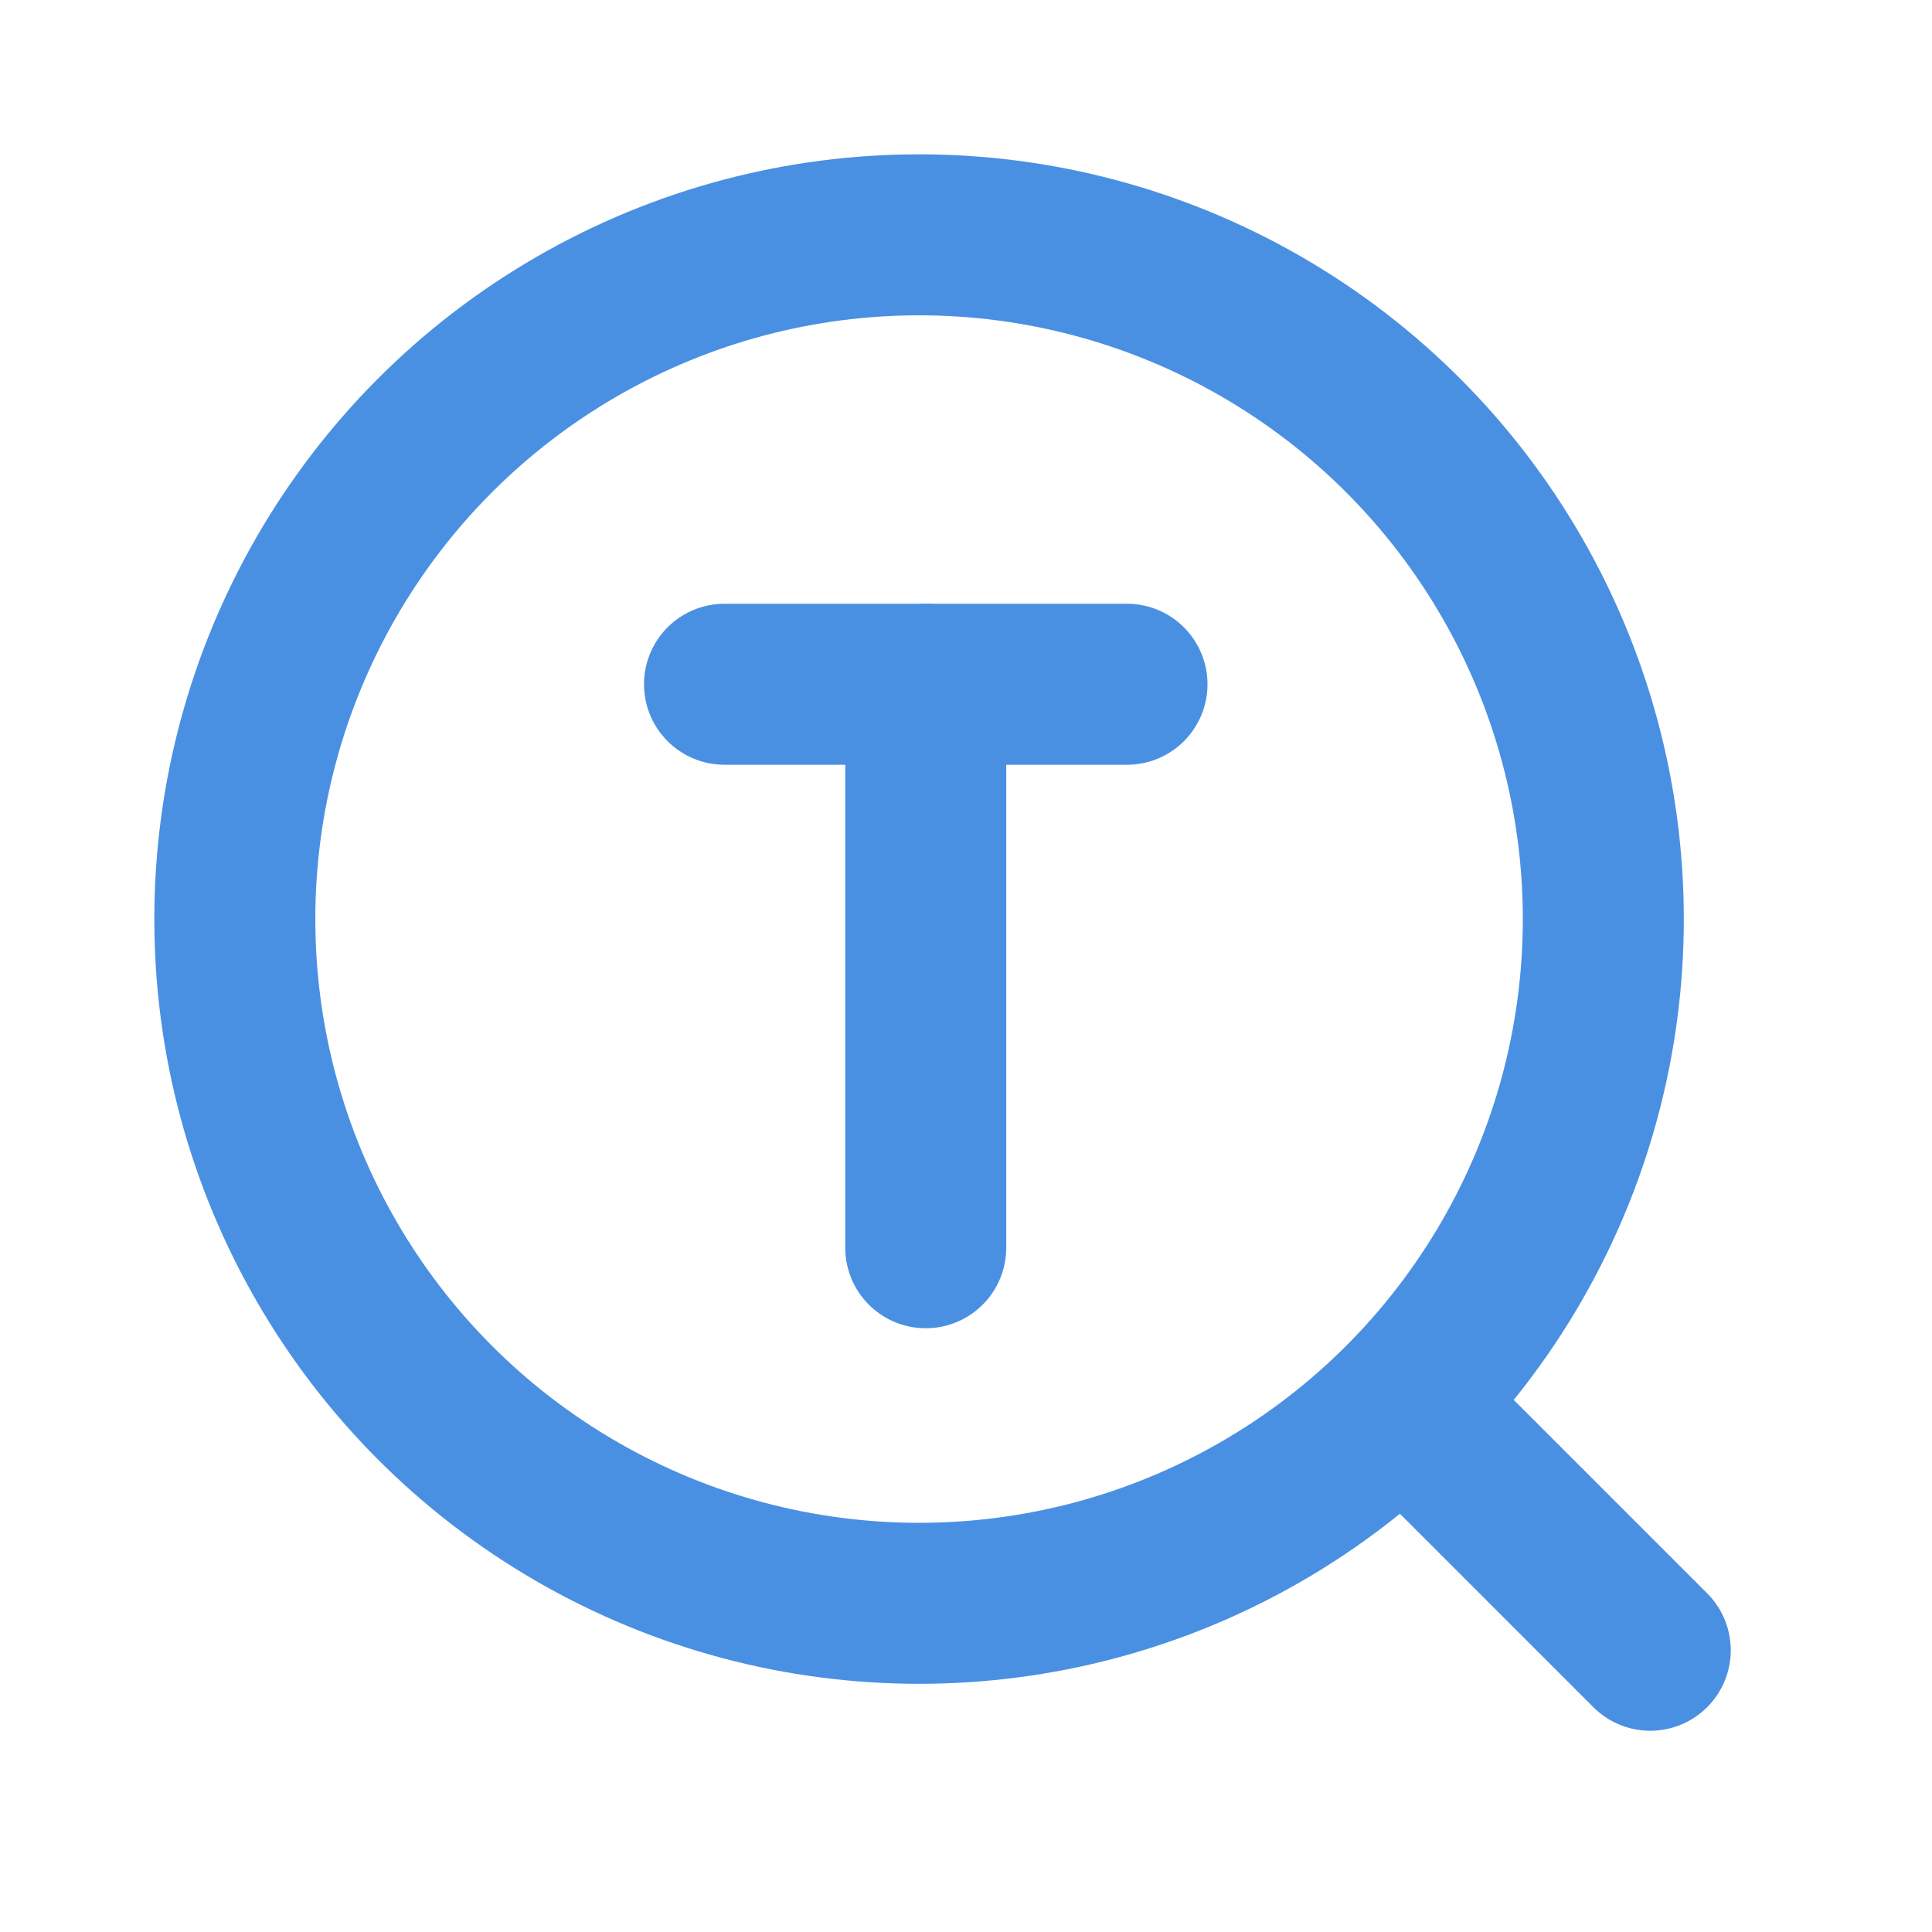<?xml version="1.0" encoding="UTF-8"?><svg width="21" height="21" viewBox="0 0 48 48" fill="none" xmlns="http://www.w3.org/2000/svg"><circle cx="22.834" cy="22.834" r="17" fill="none" stroke="#4a90e2" stroke-width="4" stroke-linecap="round" stroke-linejoin="round"/><path d="M35 35L41 41" stroke="#4a90e2" stroke-width="4" stroke-linecap="round"/><path d="M23 17V31" stroke="#4a90e2" stroke-width="4" stroke-linecap="round" stroke-linejoin="round"/><path d="M18 17H23H28" stroke="#4a90e2" stroke-width="4" stroke-linecap="round" stroke-linejoin="round"/></svg>